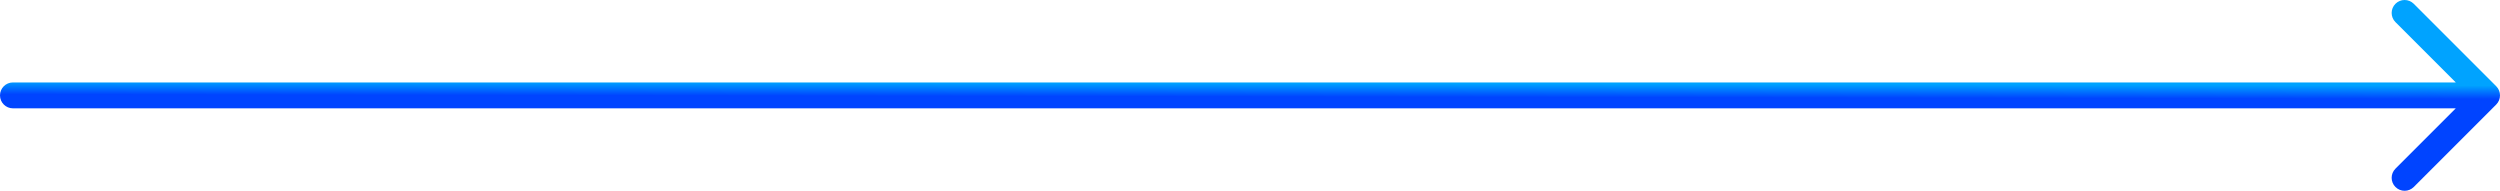 <?xml version="1.0" encoding="UTF-8" standalone="no"?>
<svg
   width="193"
   height="14.728"
   viewBox="0 0 193 14.728"
   fill="none"
   version="1.1"
   id="svg11"
   sodipodi:docname="blue-arrow.svg"
   inkscape:version="1.1.1 (3bf5ae0d25, 2021-09-20)"
   xmlns:inkscape="http://www.inkscape.org/namespaces/inkscape"
   xmlns:sodipodi="http://sodipodi.sourceforge.net/DTD/sodipodi-0.dtd"
   xmlns="http://www.w3.org/2000/svg"
   xmlns:svg="http://www.w3.org/2000/svg">
  <sodipodi:namedview
     id="namedview13"
     pagecolor="#ffffff"
     bordercolor="#666666"
     borderopacity="1.0"
     inkscape:pageshadow="2"
     inkscape:pageopacity="0.0"
     inkscape:pagecheckerboard="0"
     showgrid="false"
     showguides="false"
     inkscape:zoom="4.2072539"
     inkscape:cx="96.381158"
     inkscape:cy="-30.542488"
     inkscape:window-width="1920"
     inkscape:window-height="1001"
     inkscape:window-x="-9"
     inkscape:window-y="-9"
     inkscape:window-maximized="1"
     inkscape:current-layer="svg11">
    <inkscape:grid
       type="xygrid"
       id="grid830"
       originx="88.5"
       originy="-89.136" />
  </sodipodi:namedview>
  <path
     d="m 192.707,8.071 c 0.391,-0.391 0.391,-1.024 0,-1.414 l -6.364,-6.364 c -0.391,-0.391 -1.024,-0.391 -1.414,0 -0.391,0.391 -0.391,1.024 0,1.414 l 5.657,5.657 -5.657,5.657 c -0.391,0.391 -0.391,1.024 0,1.414 0.391,0.391 1.024,0.391 1.414,0 z M 1,6.364 c -0.552,0 -1,0.448 -1,1 0,0.552 0.448,1 1,1 z m 191,-10e-6 -191,10e-6 v 2 l 191,-1e-5 z"
     fill="url(#paint0_linear_22_202)"
     id="path2"
     style="fill:url(#paint0_linear_22_202)" />
  <defs
     id="defs9">
    <linearGradient
       id="paint0_linear_22_202"
       x1="7.928"
       y1="187.964"
       x2="6.884"
       y2="187.962"
       gradientUnits="userSpaceOnUse"
       gradientTransform="rotate(90,96.818,96.182)">
      <stop
         stop-color="#0044FF"
         id="stop4" />
      <stop
         offset="1"
         stop-color="#00A3FF"
         id="stop6" />
    </linearGradient>
  </defs>
</svg>
